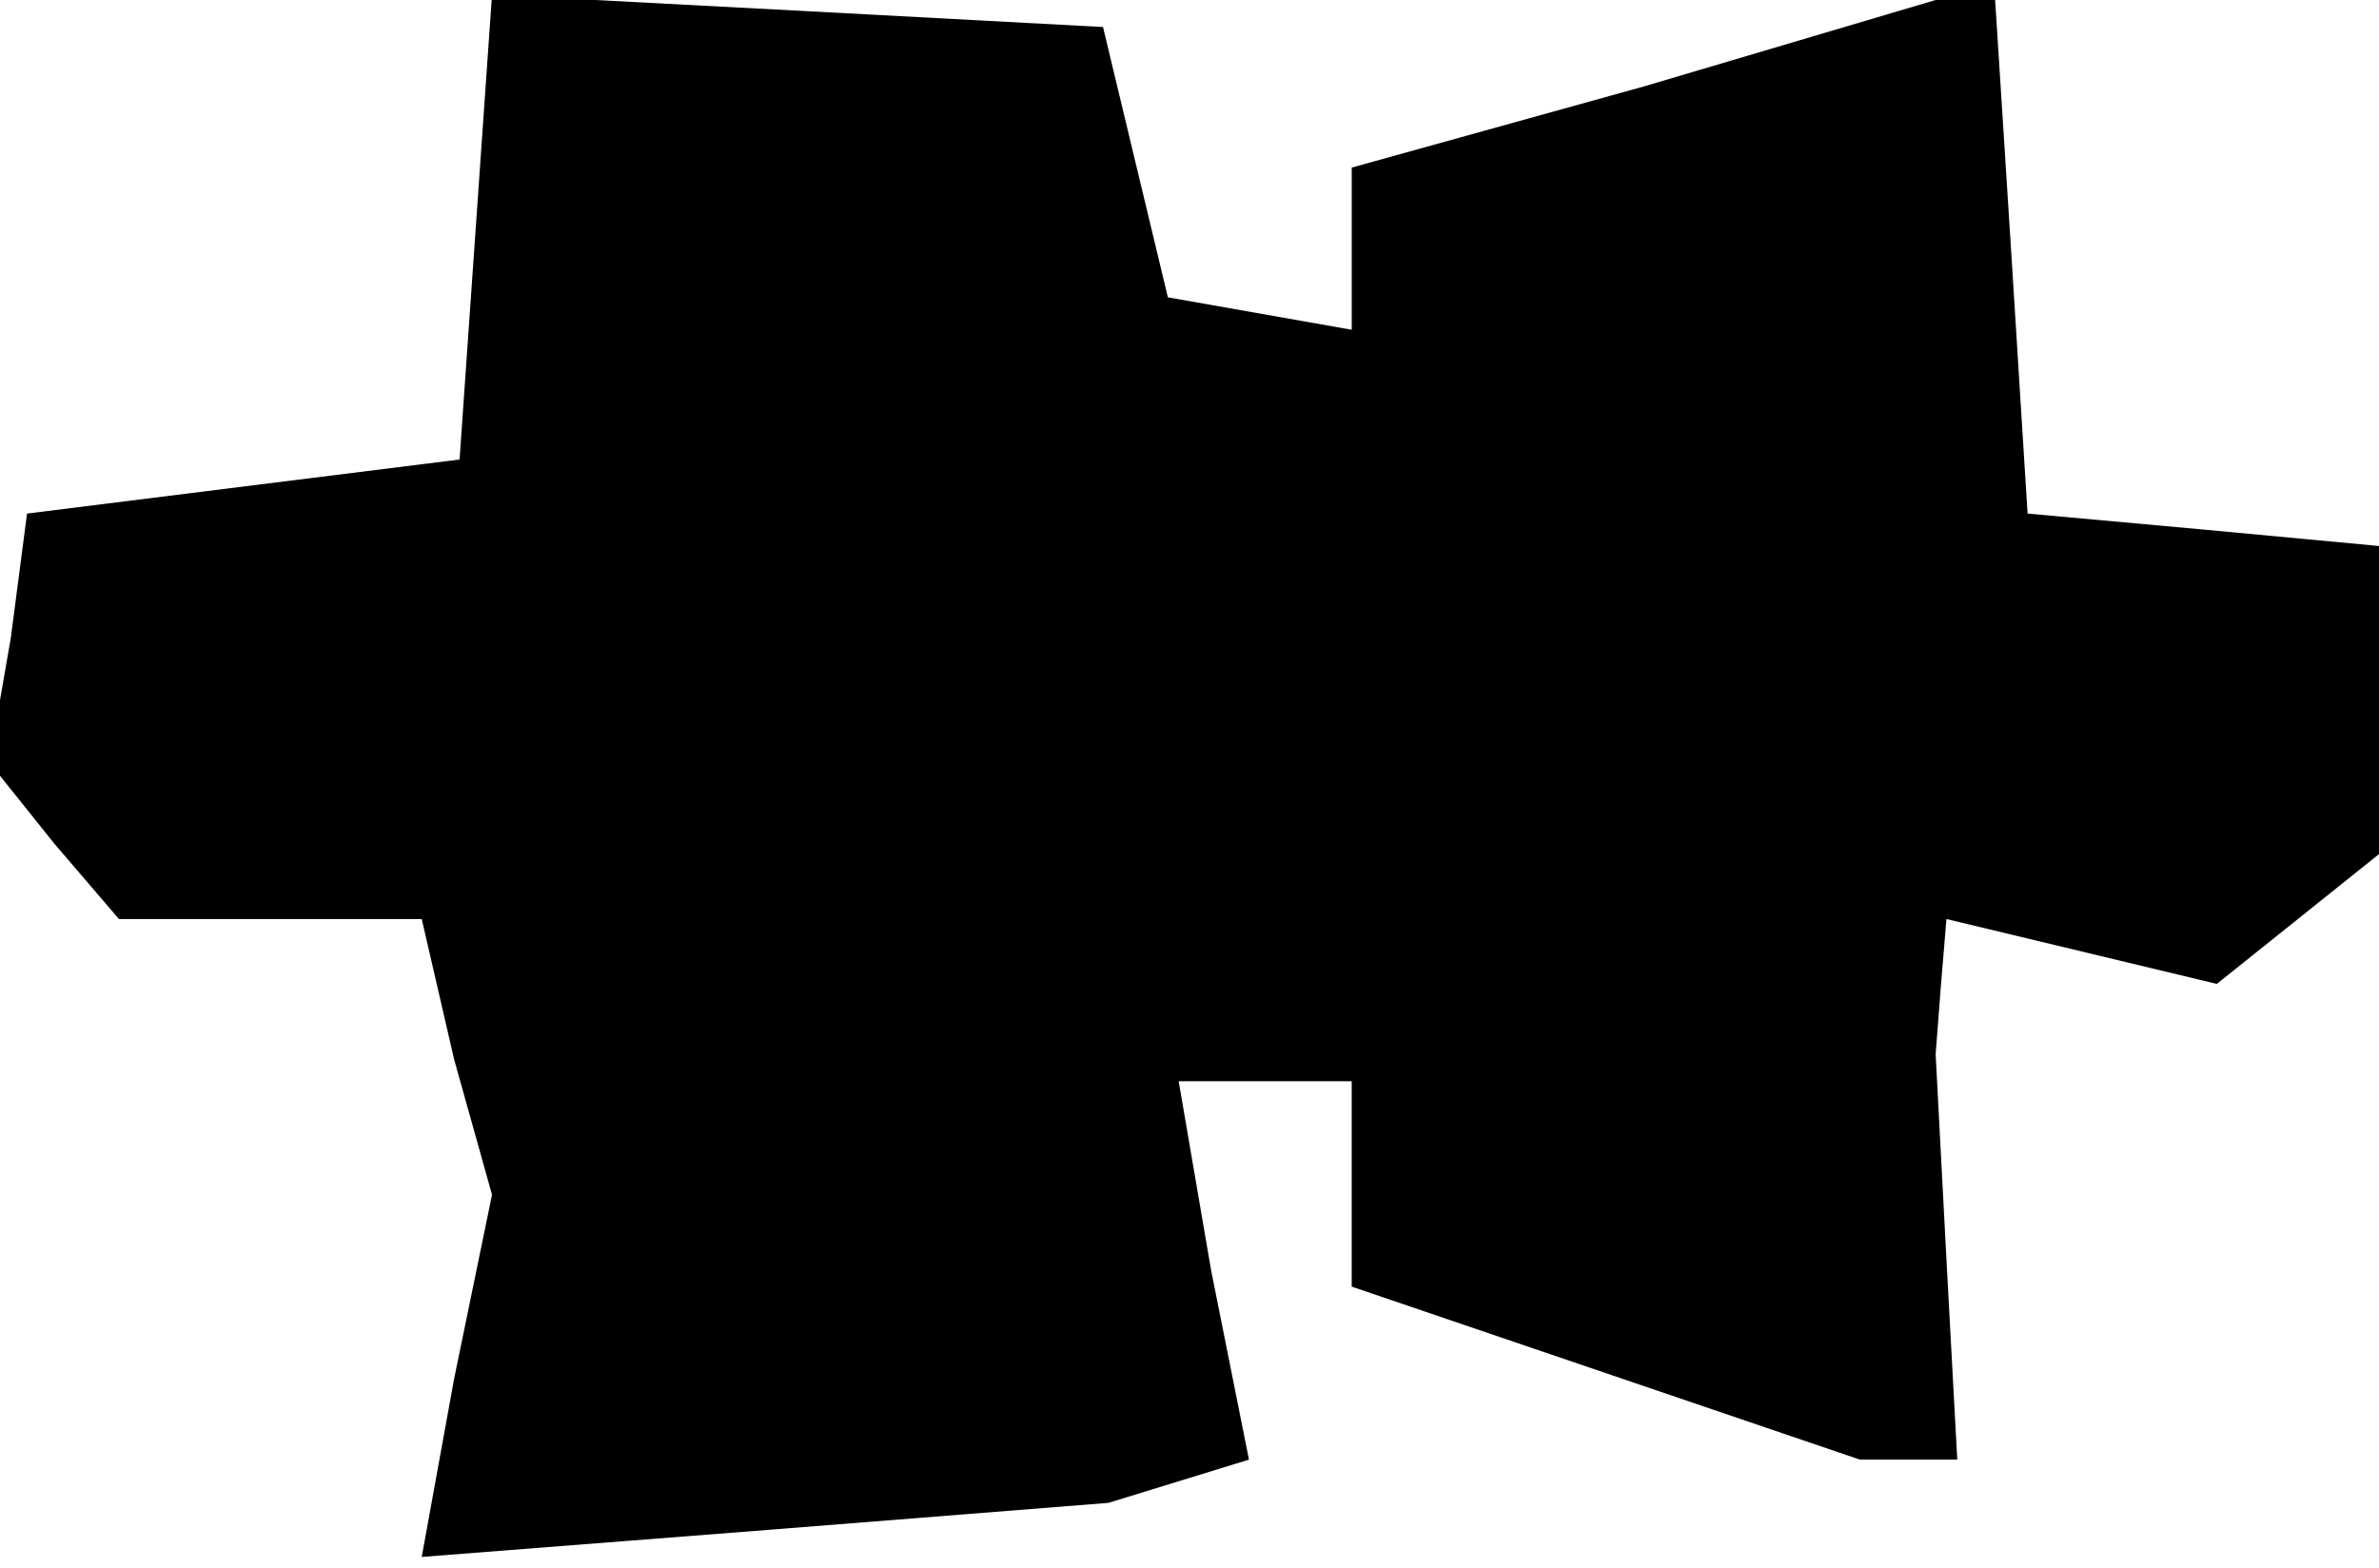 <?xml version="1.0" standalone="no"?>
<!DOCTYPE svg PUBLIC "-//W3C//DTD SVG 20010904//EN"
 "http://www.w3.org/TR/2001/REC-SVG-20010904/DTD/svg10.dtd">
<svg version="1.0" xmlns="http://www.w3.org/2000/svg"
 width="44pt" height="29pt" viewBox="0 0 44 29"
 preserveAspectRatio="xMidYMid meet">
<g transform="translate(0,29) scale(0.1,-0.1)"
fill="#000000" stroke="none">
<path d="M88 248 l-3 -43 -40 -5 -40 -5 -3 -23 -4 -23 12 -15 12 -14 28 0 28
0 6 -26 7 -25 -7 -34 -6 -33 64 5 63 5 13 4 13 4 -7 35 -6 35 16 0 16 0 0 -19
0 -19 47 -16 47 -16 9 0 9 0 -2 37 -2 38 1 13 1 12 25 -6 25 -6 15 12 15 12 0
29 0 28 -32 3 -33 3 -3 48 -3 47 -6 0 -5 0 -54 -16 -54 -15 0 -15 0 -15 -17 3
-17 3 -6 25 -6 25 -56 3 -57 3 -3 -43z"/>
</g>
</svg>
